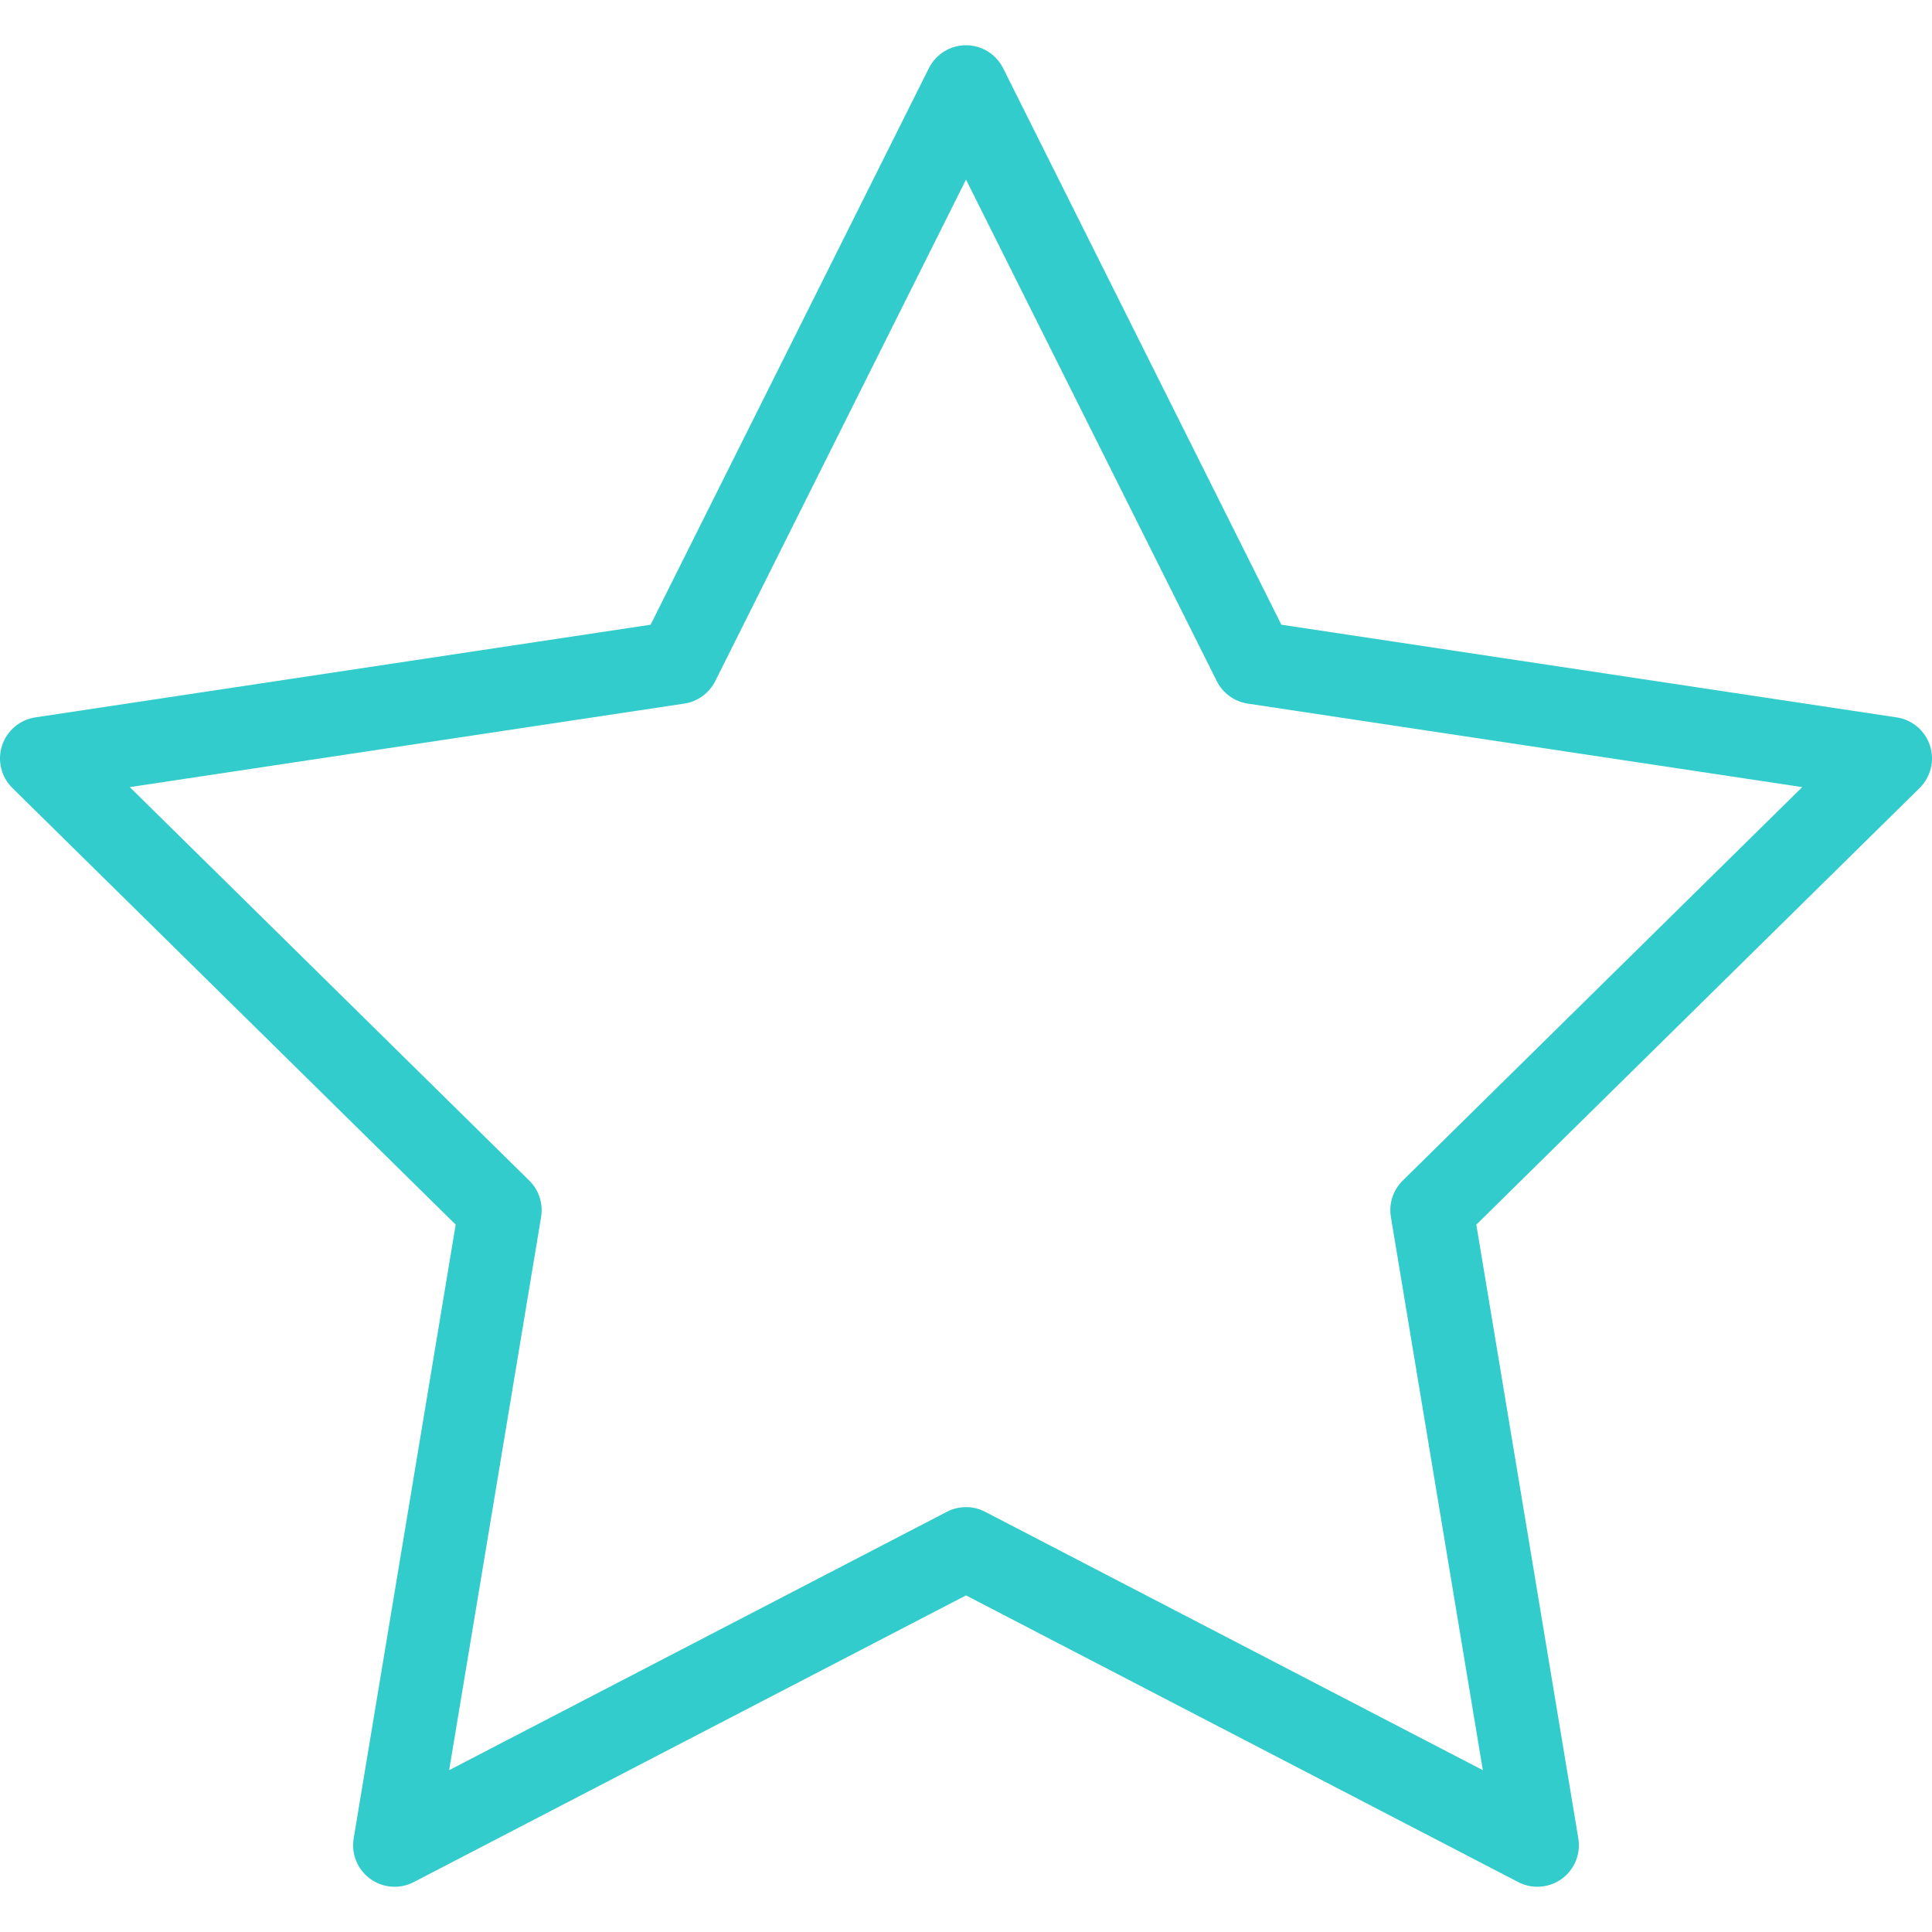 <?xml version="1.0" encoding="UTF-8"?>
<!-- Generator: Adobe Illustrator 26.0.3, SVG Export Plug-In . SVG Version: 6.00 Build 0)  -->
<svg xmlns="http://www.w3.org/2000/svg" xmlns:xlink="http://www.w3.org/1999/xlink" version="1.1" id="Capa_1" x="0px" y="0px" viewBox="0 0 512 512" style="enable-background:new 0 0 512 512;" xml:space="preserve" width="512" height="512">
<g id="Bookmark_00000002371508813099837470000005156419187743538101_">
	<path style="fill:#33CCCC;" d="M407.422,500.011c-1.732,0-3.471-0.408-5.067-1.237L256,422.796l-146.354,75.978   c-3.698,1.921-8.163,1.585-11.534-0.863c-3.371-2.449-5.068-6.593-4.385-10.703l27.035-162.668L3.281,208.829   c-2.969-2.924-4.03-7.273-2.743-11.236c1.287-3.962,4.703-6.857,8.823-7.478l163.056-24.559L246.161,18.07   c1.863-3.727,5.672-6.081,9.839-6.081s7.976,2.354,9.839,6.081l73.744,147.486l163.056,24.559c4.12,0.62,7.536,3.516,8.823,7.478   c1.288,3.963,0.226,8.312-2.743,11.236l-117.48,115.71l27.035,162.668c0.683,4.11-1.015,8.254-4.385,10.703   C411.973,499.302,409.703,500.011,407.422,500.011z M256,399.402c1.74,0,3.479,0.412,5.068,1.237l131.896,68.472L368.6,322.513   c-0.587-3.532,0.581-7.129,3.132-9.641l105.875-104.279L330.659,186.46c-3.54-0.533-6.6-2.756-8.201-5.958L256,47.586   l-66.458,132.916c-1.601,3.202-4.661,5.425-8.201,5.958L34.393,208.593l105.874,104.279c2.551,2.512,3.719,6.108,3.132,9.641   l-24.365,146.599l131.896-68.472C252.521,399.815,254.26,399.402,256,399.402z"/>
</g>















</svg>
